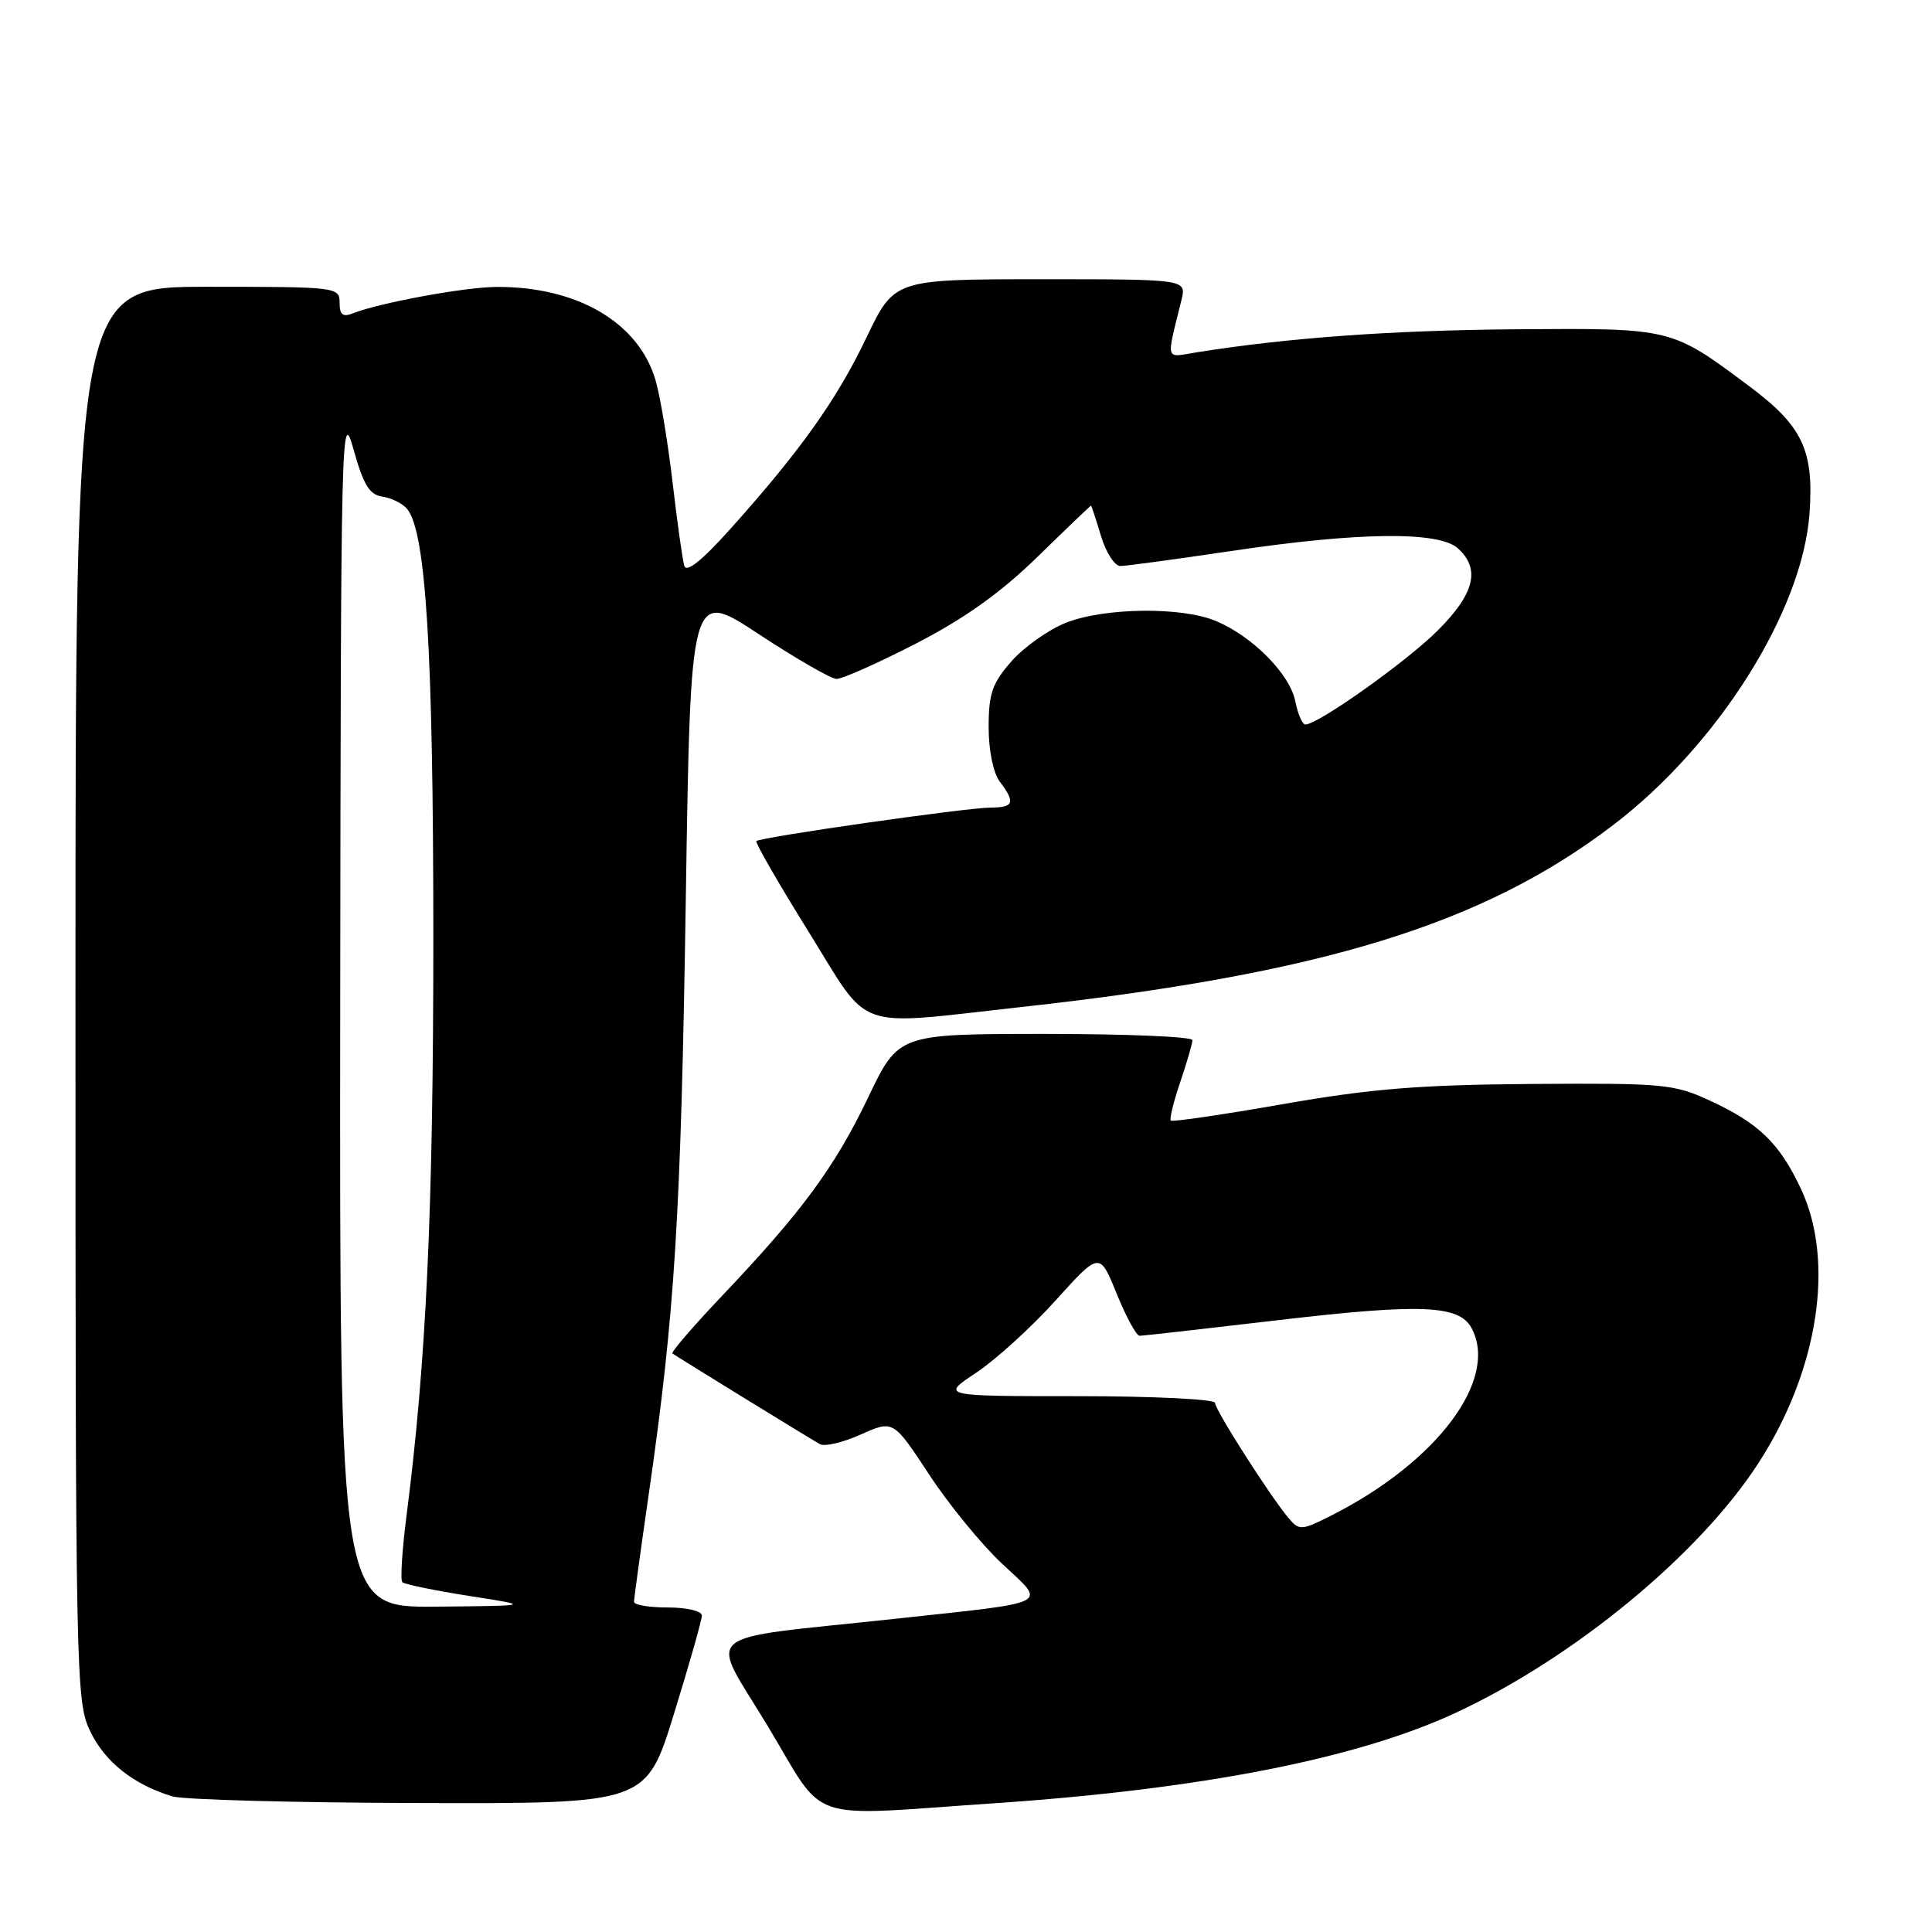 <?xml version="1.0" encoding="UTF-8" standalone="no"?>
<!DOCTYPE svg PUBLIC "-//W3C//DTD SVG 1.1//EN" "http://www.w3.org/Graphics/SVG/1.1/DTD/svg11.dtd" >
<svg xmlns="http://www.w3.org/2000/svg" xmlns:xlink="http://www.w3.org/1999/xlink" version="1.1" viewBox="0 0 256 256">
 <g >
 <path fill="currentColor"
d=" M 131.50 238.96 C 159.10 237.10 179.86 233.03 192.95 226.93 C 208.66 219.60 225.20 205.95 233.02 193.84 C 240.95 181.58 243.17 167.15 238.62 157.50 C 235.77 151.45 233.05 148.82 226.49 145.80 C 221.81 143.64 220.34 143.51 203.00 143.63 C 188.08 143.74 181.69 144.26 170.01 146.30 C 162.03 147.70 155.35 148.68 155.14 148.48 C 154.94 148.27 155.50 145.98 156.39 143.38 C 157.27 140.77 158.00 138.27 158.00 137.82 C 158.00 137.37 149.24 137.00 138.53 137.00 C 119.06 137.00 119.06 137.00 115.06 145.36 C 110.66 154.58 106.29 160.53 95.73 171.65 C 91.87 175.71 88.89 179.18 89.10 179.34 C 89.68 179.77 107.28 190.60 108.65 191.36 C 109.28 191.71 111.73 191.13 114.08 190.07 C 118.37 188.16 118.37 188.16 123.10 195.36 C 125.70 199.33 130.06 204.66 132.79 207.21 C 138.70 212.74 139.73 212.21 118.50 214.51 C 92.03 217.37 93.92 215.76 101.74 228.73 C 109.59 241.78 106.32 240.66 131.50 238.96 Z  M 89.31 227.07 C 91.34 220.51 93.00 214.66 93.00 214.07 C 93.00 213.47 91.03 213.00 88.50 213.00 C 86.03 213.00 84.00 212.66 84.01 212.25 C 84.01 211.84 84.89 205.43 85.96 198.00 C 89.43 173.97 90.22 161.22 90.87 119.29 C 91.50 78.08 91.50 78.08 100.50 84.00 C 105.45 87.26 110.10 89.94 110.84 89.96 C 111.58 89.98 116.30 87.88 121.34 85.29 C 127.80 81.96 132.55 78.58 137.47 73.79 C 141.30 70.05 144.49 67.00 144.56 67.00 C 144.63 67.00 145.22 68.80 145.88 71.00 C 146.54 73.20 147.70 75.00 148.45 75.00 C 149.20 75.00 155.82 74.10 163.16 73.01 C 179.99 70.49 190.64 70.37 193.17 72.65 C 196.20 75.39 195.40 78.65 190.51 83.54 C 186.38 87.67 174.65 96.00 172.97 96.00 C 172.57 96.00 171.97 94.61 171.63 92.91 C 170.91 89.32 165.98 84.33 161.13 82.29 C 156.57 80.37 146.29 80.50 141.19 82.54 C 138.90 83.46 135.67 85.75 134.01 87.64 C 131.48 90.53 131.00 91.90 131.00 96.34 C 131.00 99.43 131.61 102.42 132.47 103.56 C 134.58 106.35 134.35 107.00 131.25 107.01 C 128.14 107.01 100.73 110.93 100.22 111.45 C 100.04 111.63 103.13 117.01 107.10 123.39 C 115.50 136.90 112.75 135.92 135.29 133.44 C 175.22 129.04 196.54 122.48 213.81 109.28 C 227.69 98.68 238.84 80.95 239.77 68.03 C 240.37 59.65 238.84 56.43 231.74 51.14 C 221.42 43.44 221.59 43.48 201.00 43.63 C 184.59 43.75 170.71 44.75 158.60 46.68 C 154.30 47.37 154.51 48.08 156.55 39.75 C 157.22 37.00 157.22 37.00 137.86 37.00 C 118.50 37.01 118.50 37.01 114.80 44.75 C 110.87 52.97 106.08 59.70 96.80 70.06 C 92.99 74.31 90.96 75.93 90.67 74.96 C 90.43 74.16 89.74 69.22 89.13 64.00 C 88.52 58.77 87.52 52.71 86.90 50.51 C 84.72 42.80 76.58 37.97 65.81 38.02 C 61.63 38.03 50.30 40.12 46.75 41.52 C 45.42 42.05 45.00 41.71 45.00 40.11 C 45.00 38.04 44.63 38.00 27.50 38.00 C 10.00 38.00 10.00 38.00 10.00 131.68 C 10.00 222.99 10.05 225.47 11.98 229.46 C 13.94 233.50 17.70 236.47 22.84 238.03 C 24.30 238.47 39.03 238.87 55.56 238.91 C 85.63 239.00 85.63 239.00 89.31 227.07 Z  M 170.79 201.21 C 168.34 198.32 161.00 186.83 161.00 185.89 C 161.00 185.40 152.82 185.00 142.83 185.00 C 124.66 185.00 124.66 185.00 129.34 181.90 C 131.92 180.19 136.66 175.88 139.87 172.32 C 145.71 165.85 145.71 165.85 147.97 171.43 C 149.21 174.49 150.58 177.00 151.00 177.00 C 151.42 177.00 159.75 176.06 169.52 174.91 C 188.31 172.71 193.35 172.92 194.99 175.98 C 198.63 182.78 190.42 193.74 176.37 200.83 C 172.49 202.79 172.15 202.82 170.79 201.21 Z  M 45.08 133.25 C 45.16 56.92 45.23 53.76 46.83 59.50 C 48.16 64.26 48.95 65.56 50.68 65.81 C 51.88 65.98 53.34 66.71 53.94 67.43 C 56.44 70.44 57.41 86.23 57.42 124.00 C 57.42 160.25 56.49 180.43 53.87 200.81 C 53.28 205.39 53.03 209.36 53.31 209.65 C 53.60 209.93 57.58 210.75 62.17 211.47 C 70.50 212.77 70.50 212.77 57.75 212.89 C 45.00 213.00 45.00 213.00 45.08 133.25 Z "/>
</g>
</svg>